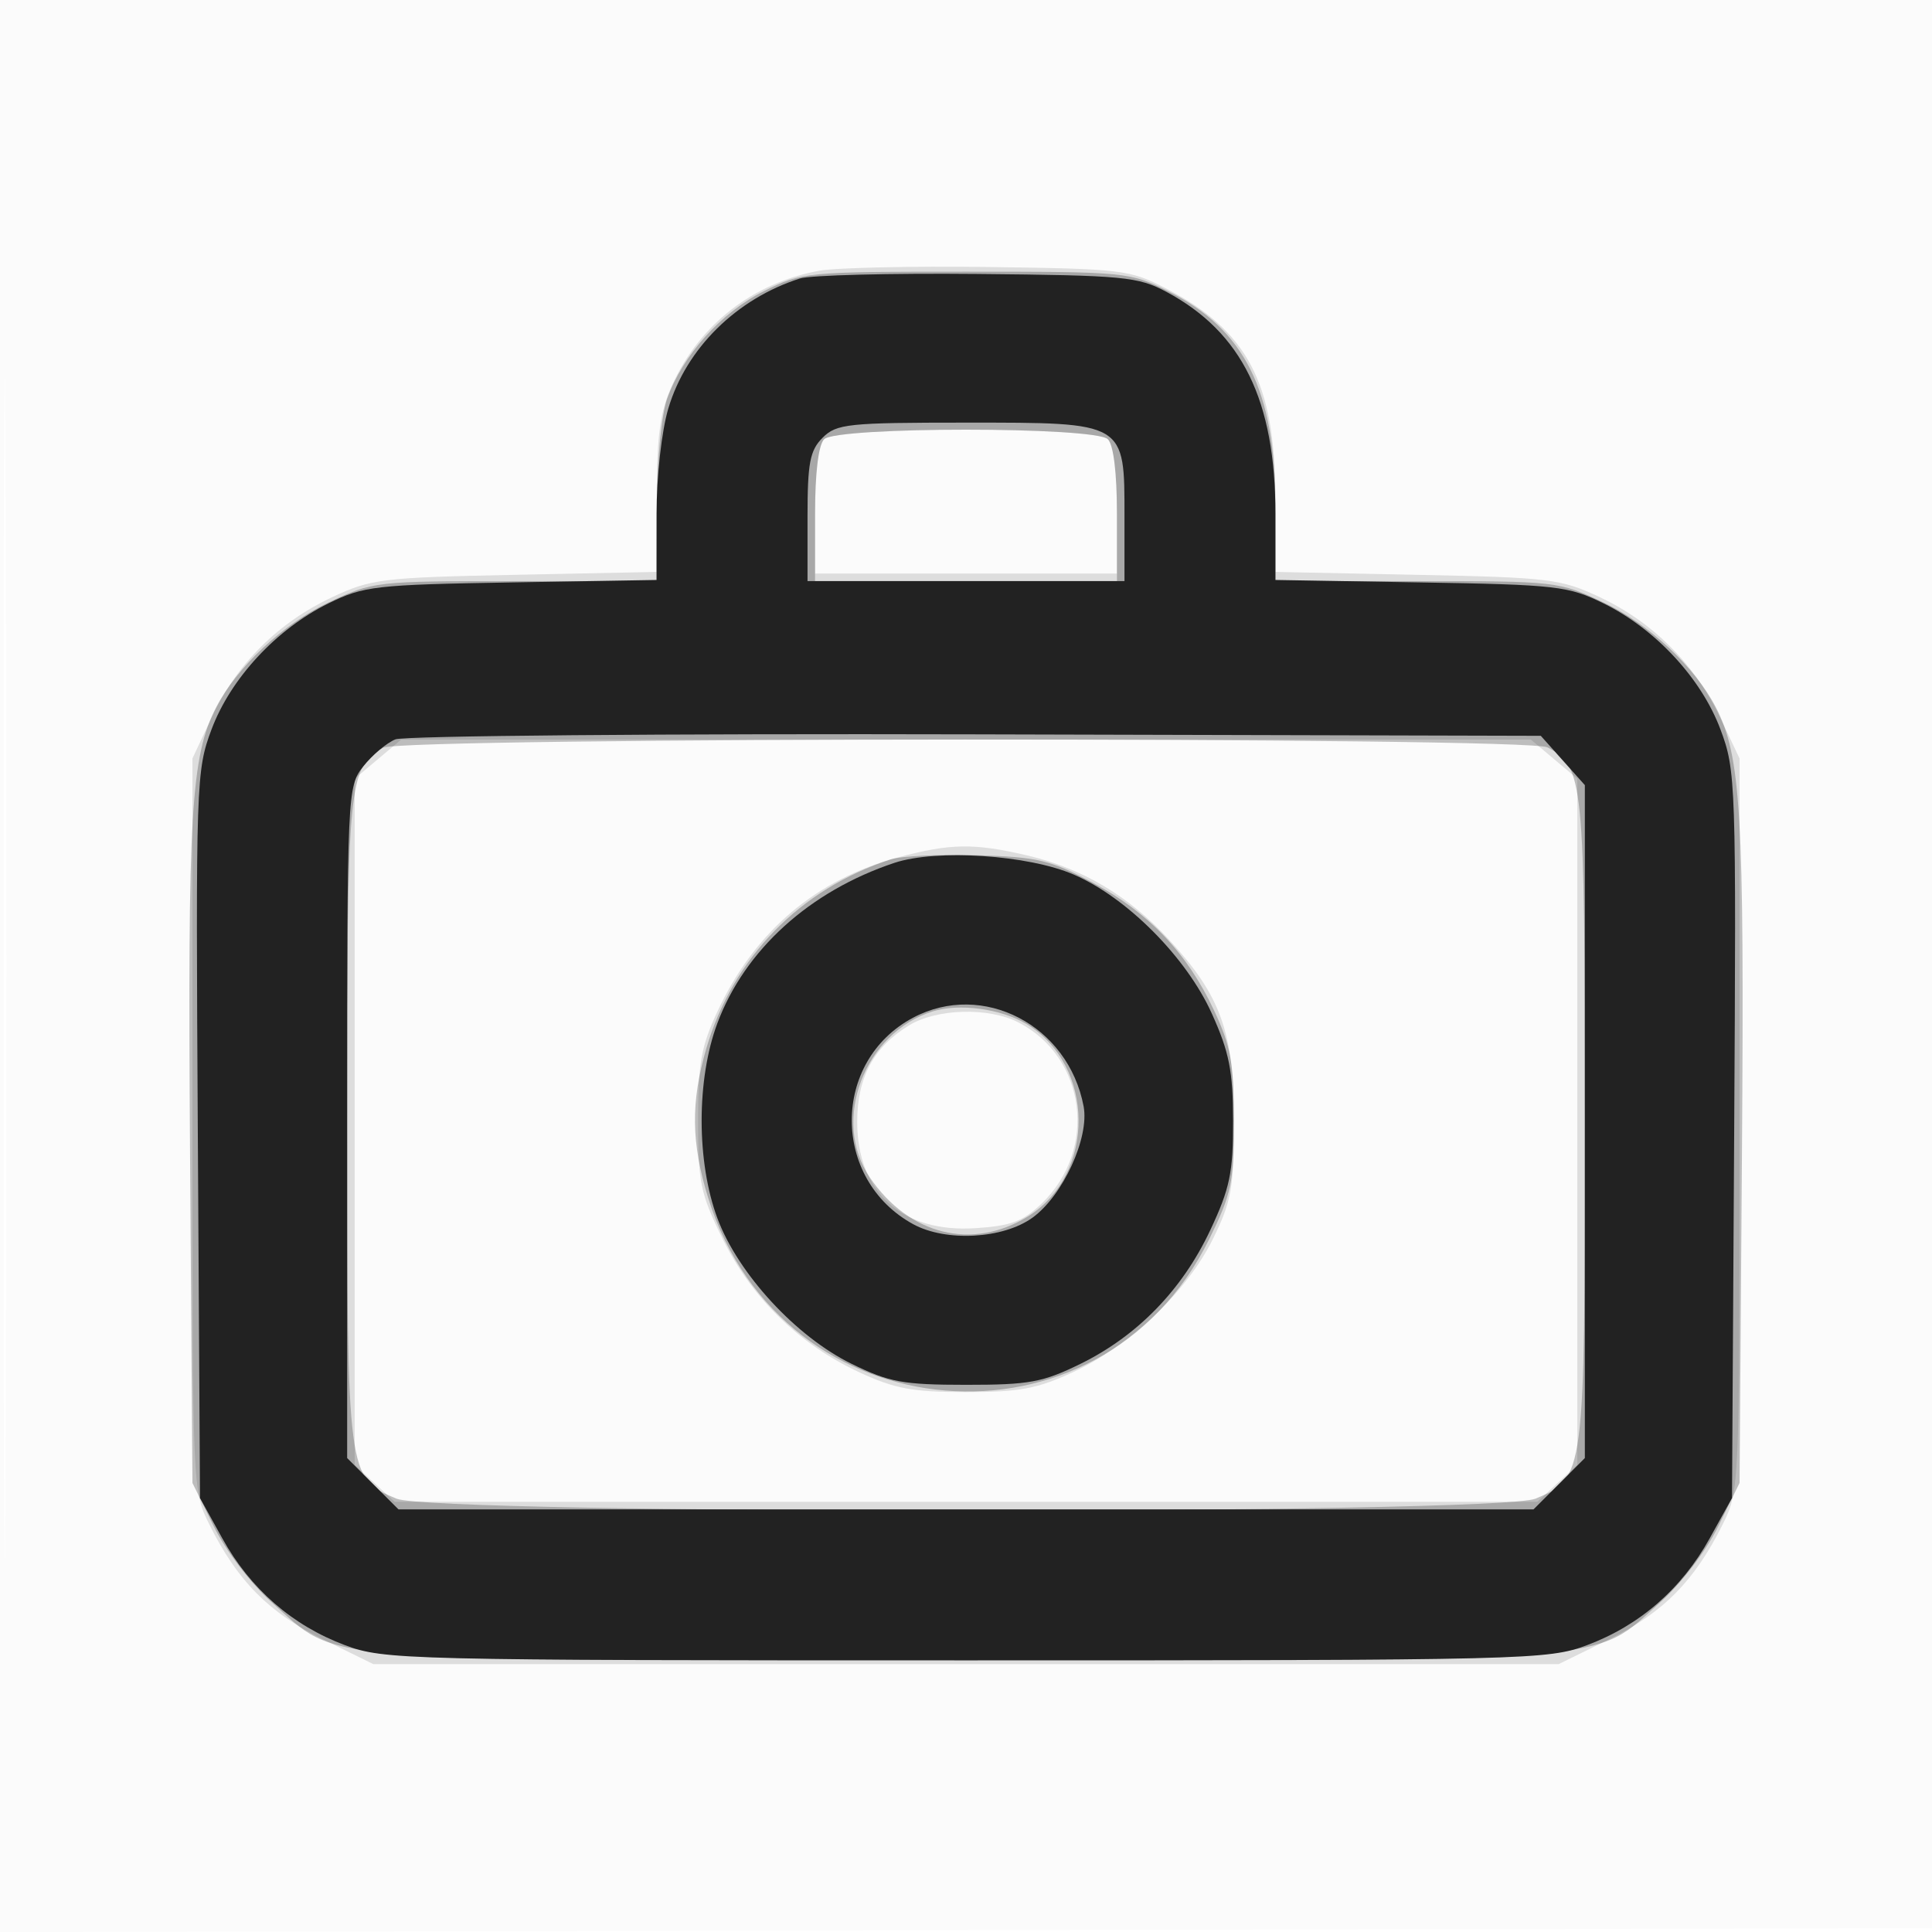 <svg xmlns="http://www.w3.org/2000/svg" width="256" height="256"><path fill-opacity=".016" d="M0 128.004v128.004l128.25-.254 128.25-.254.254-127.75L257.008 0H0v128.004m.485.496c0 70.4.119 99.053.265 63.672.146-35.38.146-92.98 0-128C.604 29.153.485 58.1.485 128.5" fill="#212121" fill-rule="evenodd"/><path fill-opacity=".139" d="M108.5 35.882C99.745 37.517 92.702 43 89.081 51c-1.613 3.563-2.042 6.612-2.059 14.642L87 75.784l-18.75.384c-17.655.362-19.071.535-24.25 2.968-7.099 3.334-12.617 8.82-15.889 15.797L25.5 100.5V149c0 48.336.008 48.515 2.257 53.031 3.716 7.458 7.872 11.661 15.008 15.174l6.693 3.295h157.084l6.693-3.295c7.136-3.513 11.292-7.716 15.008-15.174 2.249-4.516 2.257-4.695 2.257-53.031v-48.5l-2.613-5.5c-3.331-7.012-8.906-12.578-15.887-15.861-5.182-2.437-6.585-2.609-24.25-2.971L169 75.784l-.022-10.142c-.032-14.906-3.687-21.827-14.478-27.42-4.786-2.48-5.79-2.602-23.5-2.839-10.175-.137-20.3.088-22.5.499m.7 22.318c-.741.741-1.2 4.378-1.2 9.5V76h40v-8.3c0-5.122-.459-8.759-1.2-9.5-1.688-1.688-35.912-1.688-37.6 0m-59.123 42.389L47 103.178v90.917l2.646 2.453L52.292 199h151.416l2.646-2.452 2.646-2.453v-90.917l-3.077-2.589L202.847 98H53.153l-3.076 2.589m68.947 13.014c-10.897 2.928-18.966 9.777-23.889 20.277-2.237 4.77-2.635 6.984-2.635 14.641 0 8.157.311 9.654 3.25 15.623 3.86 7.84 10.147 13.988 18.075 17.674 4.731 2.2 7.09 2.639 14.175 2.639 7.101 0 9.441-.438 14.218-2.659 7.55-3.51 15.105-10.719 18.52-17.673 2.457-5.004 2.762-6.729 2.762-15.625 0-11.733-1.719-16.528-8.603-23.996-5.343-5.797-11.448-9.425-18.75-11.144-7.052-1.659-10.21-1.615-17.123.243m1.433 22.26c-4.681 2.855-6.861 6.893-6.874 12.735-.021 9.393 5.934 14.768 15.668 14.143 4.697-.301 6.305-.899 8.772-3.263 7.462-7.15 5.904-19.362-3.062-23.998-3.944-2.039-10.829-1.858-14.504.383" fill="#212121" fill-rule="evenodd"/><path fill-opacity=".283" d="M101.218 38.579c-5.652 2.816-10.765 8.499-12.818 14.246-.744 2.083-1.331 8.115-1.356 13.925L87 77l-18.75.001c-18.529.001-18.821.034-24.75 2.844-5.995 2.84-12.092 8.532-14.846 13.858-3.348 6.473-3.798 14.101-3.474 58.797l.32 44 2.8 5.703c1.615 3.288 4.899 7.588 7.756 10.158C44.962 220.368 40.535 220 128 220s83.038.368 91.944-7.639c2.857-2.57 6.141-6.87 7.756-10.158l2.8-5.703.32-44c.324-44.696-.126-52.324-3.474-58.797-2.754-5.326-8.851-11.018-14.846-13.858-5.929-2.81-6.221-2.843-24.75-2.844L169 77v-9.874c0-15.356-4.046-23.478-14.218-28.547C149.7 36.046 149.219 36 128 36s-21.7.046-26.782 2.579M109.2 58.2c-.752.752-1.2 4.489-1.2 10V77h40v-8.8c0-5.511-.448-9.248-1.2-10-1.688-1.688-35.912-1.688-37.6 0M50.75 99.08c-4.595 2.676-4.75 4.29-4.75 49.42 0 47.358-.001 47.348 6.534 50.079 5.062 2.115 145.87 2.115 150.932 0 6.535-2.731 6.534-2.721 6.534-50.079 0-45.431-.147-46.903-4.945-49.47-2.642-1.415-151.874-1.366-154.305.05m67.244 14.798c-12.003 3.919-20.895 13.048-24.406 25.054-2.077 7.103-2.006 12.548.26 19.828 9.757 31.347 51.913 34.815 66.365 5.458 2.98-6.052 3.287-7.52 3.287-15.697 0-7.657-.398-9.871-2.635-14.641-3.58-7.634-8.617-12.934-16.097-16.936-5.59-2.991-7.241-3.382-15.268-3.619-4.95-.146-10.128.103-11.506.553m5.625 20.125c-9.08 2.817-13.507 14.458-8.369 22.007 5.212 7.659 13.591 9.724 20.964 5.167 9.033-5.583 8.912-20.052-.214-25.501-3.378-2.017-8.877-2.76-12.381-1.673" fill="#212121" fill-rule="evenodd"/><path fill-opacity=".987" d="M105.994 36.899c-8.399 2.673-15.075 9.268-17.438 17.223C87.666 57.12 87 63.105 87 68.105v8.742l-19.25.327c-18.062.306-19.558.477-24.234 2.779-6.883 3.386-12.958 9.94-15.491 16.71-2.039 5.449-2.089 6.944-1.811 53.721L26.5 198.5l2.968 5.359c3.697 6.675 9.271 11.525 16.24 14.133C50.911 219.939 53.421 220 128 220c74.579 0 77.089-.061 82.292-2.008 6.969-2.608 12.543-7.458 16.24-14.133l2.968-5.359.286-48.116c.278-46.777.228-48.272-1.811-53.721-2.533-6.77-8.608-13.324-15.491-16.71-4.676-2.302-6.172-2.473-24.234-2.779L169 76.847v-8.742c0-15.054-4.421-24.069-14.432-29.427-3.767-2.017-5.622-2.193-25.068-2.377-11.55-.11-22.128.159-23.506.598M109 58c-1.686 1.686-2 3.333-2 10.5V77h42v-8.5c0-12.641.236-12.5-21-12.5-15.667 0-17.157.157-19 2M52.388 97.97c-1.161.475-3.074 2.087-4.25 3.582-2.111 2.684-2.138 3.274-2.138 47.183V193.2l3.4 3.4 3.4 3.4h150.4l3.4-3.4 3.4-3.4v-89.168l-2.918-3.266-2.917-3.266-74.833-.196c-41.157-.108-75.782.192-76.944.666m66.112 16.367c-11.222 3.741-19.807 11.522-23.446 21.249-2.784 7.439-2.777 18.408.017 25.873 2.741 7.328 10.414 15.651 17.739 19.242 5.011 2.457 6.824 2.791 15.19 2.795 8.37.004 10.174-.327 15.164-2.777 7.554-3.71 13.488-9.818 17.191-17.695 2.609-5.548 3.043-7.625 3.031-14.5-.012-6.632-.502-9.103-2.825-14.246-3.346-7.411-11.218-15.335-18.27-18.389-6.04-2.617-18.216-3.411-23.791-1.552m2.484 20.515c-10.836 5.758-10.827 21.431.016 27.358 4.341 2.373 11.929 1.955 15.824-.872 4.019-2.917 7.539-10.588 6.761-14.734-2.018-10.759-13.365-16.66-22.601-11.752" fill="#212121" fill-rule="evenodd"/></svg>